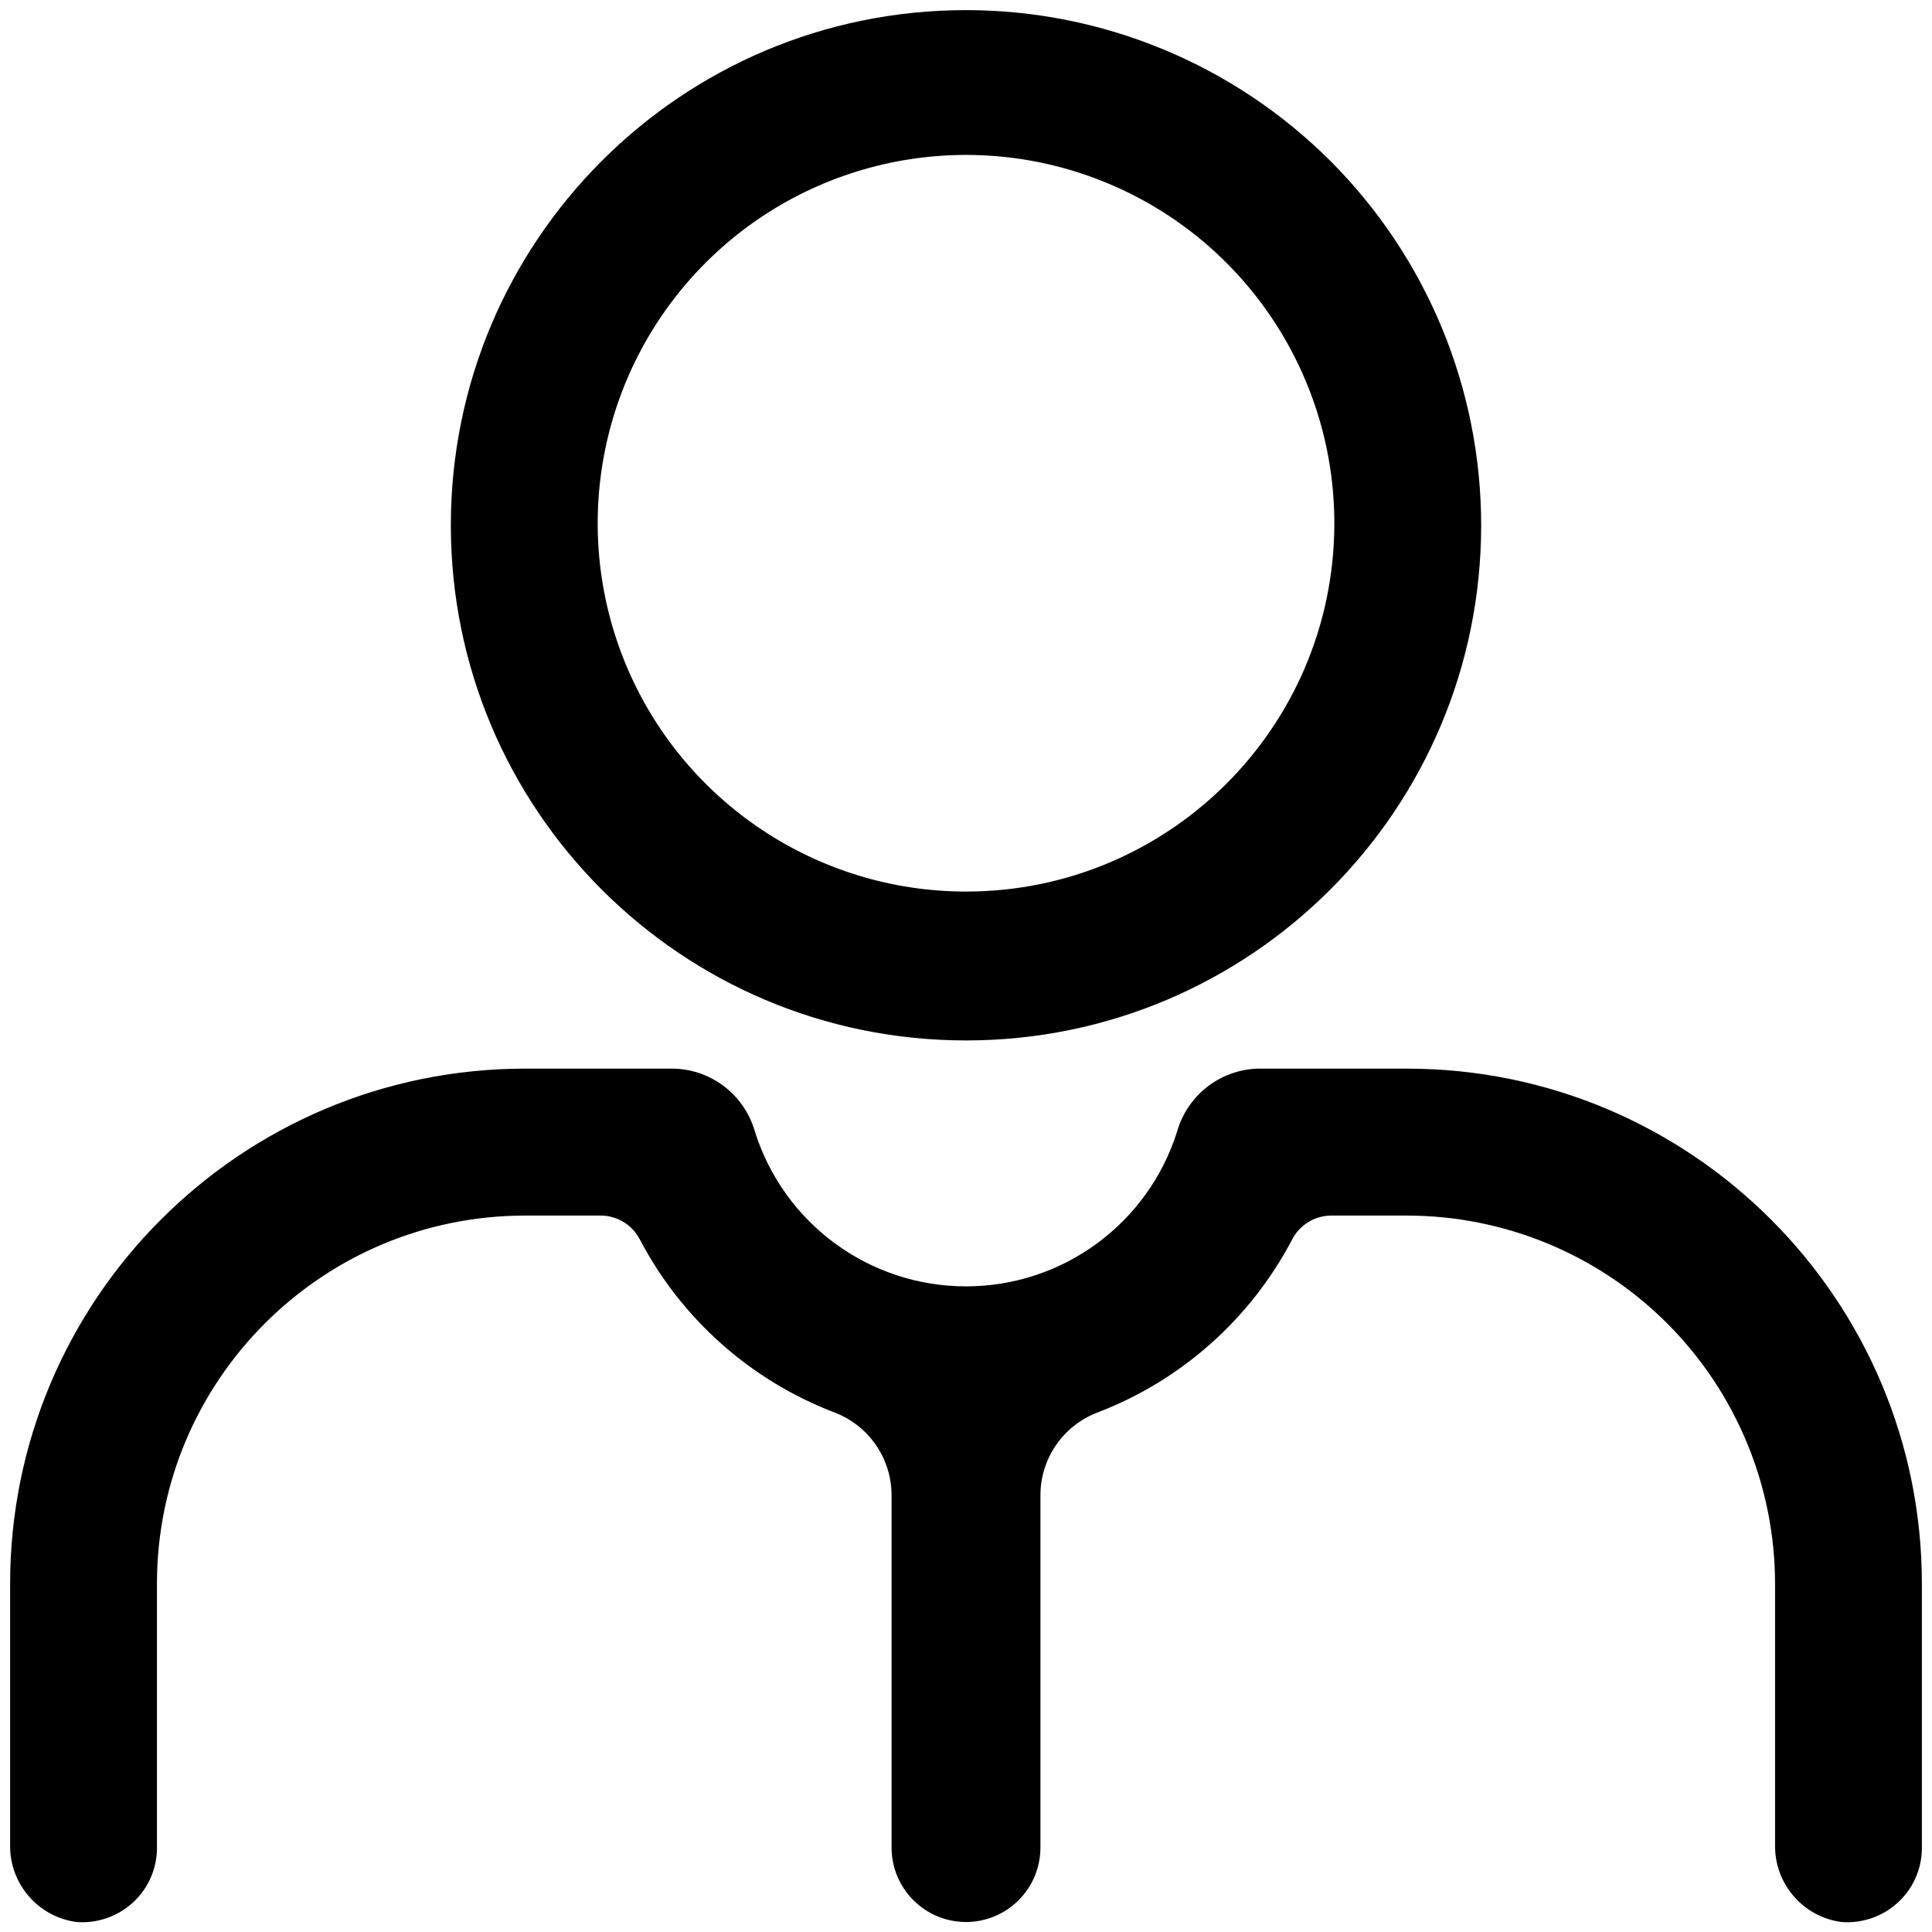 <svg width="17" height="17" viewBox="0 0 17 17" fill="none" xmlns="http://www.w3.org/2000/svg">
<path fill-rule="evenodd" clip-rule="evenodd" d="M8.5 0.089C5.996 0.089 3.967 2.118 3.967 4.622C3.967 7.126 5.996 9.155 8.5 9.155C11.004 9.155 13.033 7.126 13.033 4.622C13.033 3.42 12.556 2.266 11.706 1.416C10.855 0.566 9.702 0.089 8.5 0.089ZM8.5 7.845C7.188 7.845 6.005 7.053 5.504 5.84C5.004 4.627 5.284 3.232 6.215 2.306C7.145 1.381 8.542 1.108 9.752 1.615C10.963 2.122 11.748 3.31 11.741 4.622C11.731 6.405 10.283 7.845 8.5 7.845Z" fill="black"/>
<path fill-rule="evenodd" clip-rule="evenodd" d="M12.378 9.403H11.103C10.76 9.397 10.455 9.622 10.359 9.952C10.105 10.765 9.352 11.319 8.5 11.319C7.648 11.319 6.895 10.765 6.641 9.952C6.545 9.622 6.24 9.397 5.897 9.403H4.622C2.118 9.403 0.089 11.433 0.089 13.937V16.238C0.086 16.578 0.336 16.867 0.673 16.912C0.853 16.926 1.03 16.866 1.165 16.745C1.299 16.625 1.377 16.454 1.381 16.274V13.937C1.381 12.147 2.832 10.696 4.622 10.696H5.295C5.437 10.7 5.566 10.781 5.631 10.908C5.999 11.609 6.61 12.15 7.349 12.431C7.648 12.548 7.845 12.836 7.845 13.157V16.256C7.845 16.618 8.138 16.912 8.5 16.912C8.862 16.912 9.155 16.618 9.155 16.256V13.157C9.155 12.836 9.352 12.548 9.651 12.431C10.39 12.15 11.001 11.609 11.369 10.908C11.434 10.781 11.563 10.7 11.705 10.696H12.378C13.238 10.696 14.062 11.037 14.67 11.645C15.277 12.253 15.619 13.077 15.619 13.937V16.238C15.616 16.578 15.866 16.867 16.203 16.912C16.383 16.926 16.561 16.866 16.695 16.745C16.829 16.625 16.907 16.454 16.911 16.274V13.937C16.911 11.433 14.882 9.403 12.378 9.403Z" fill="black"/>
</svg>
